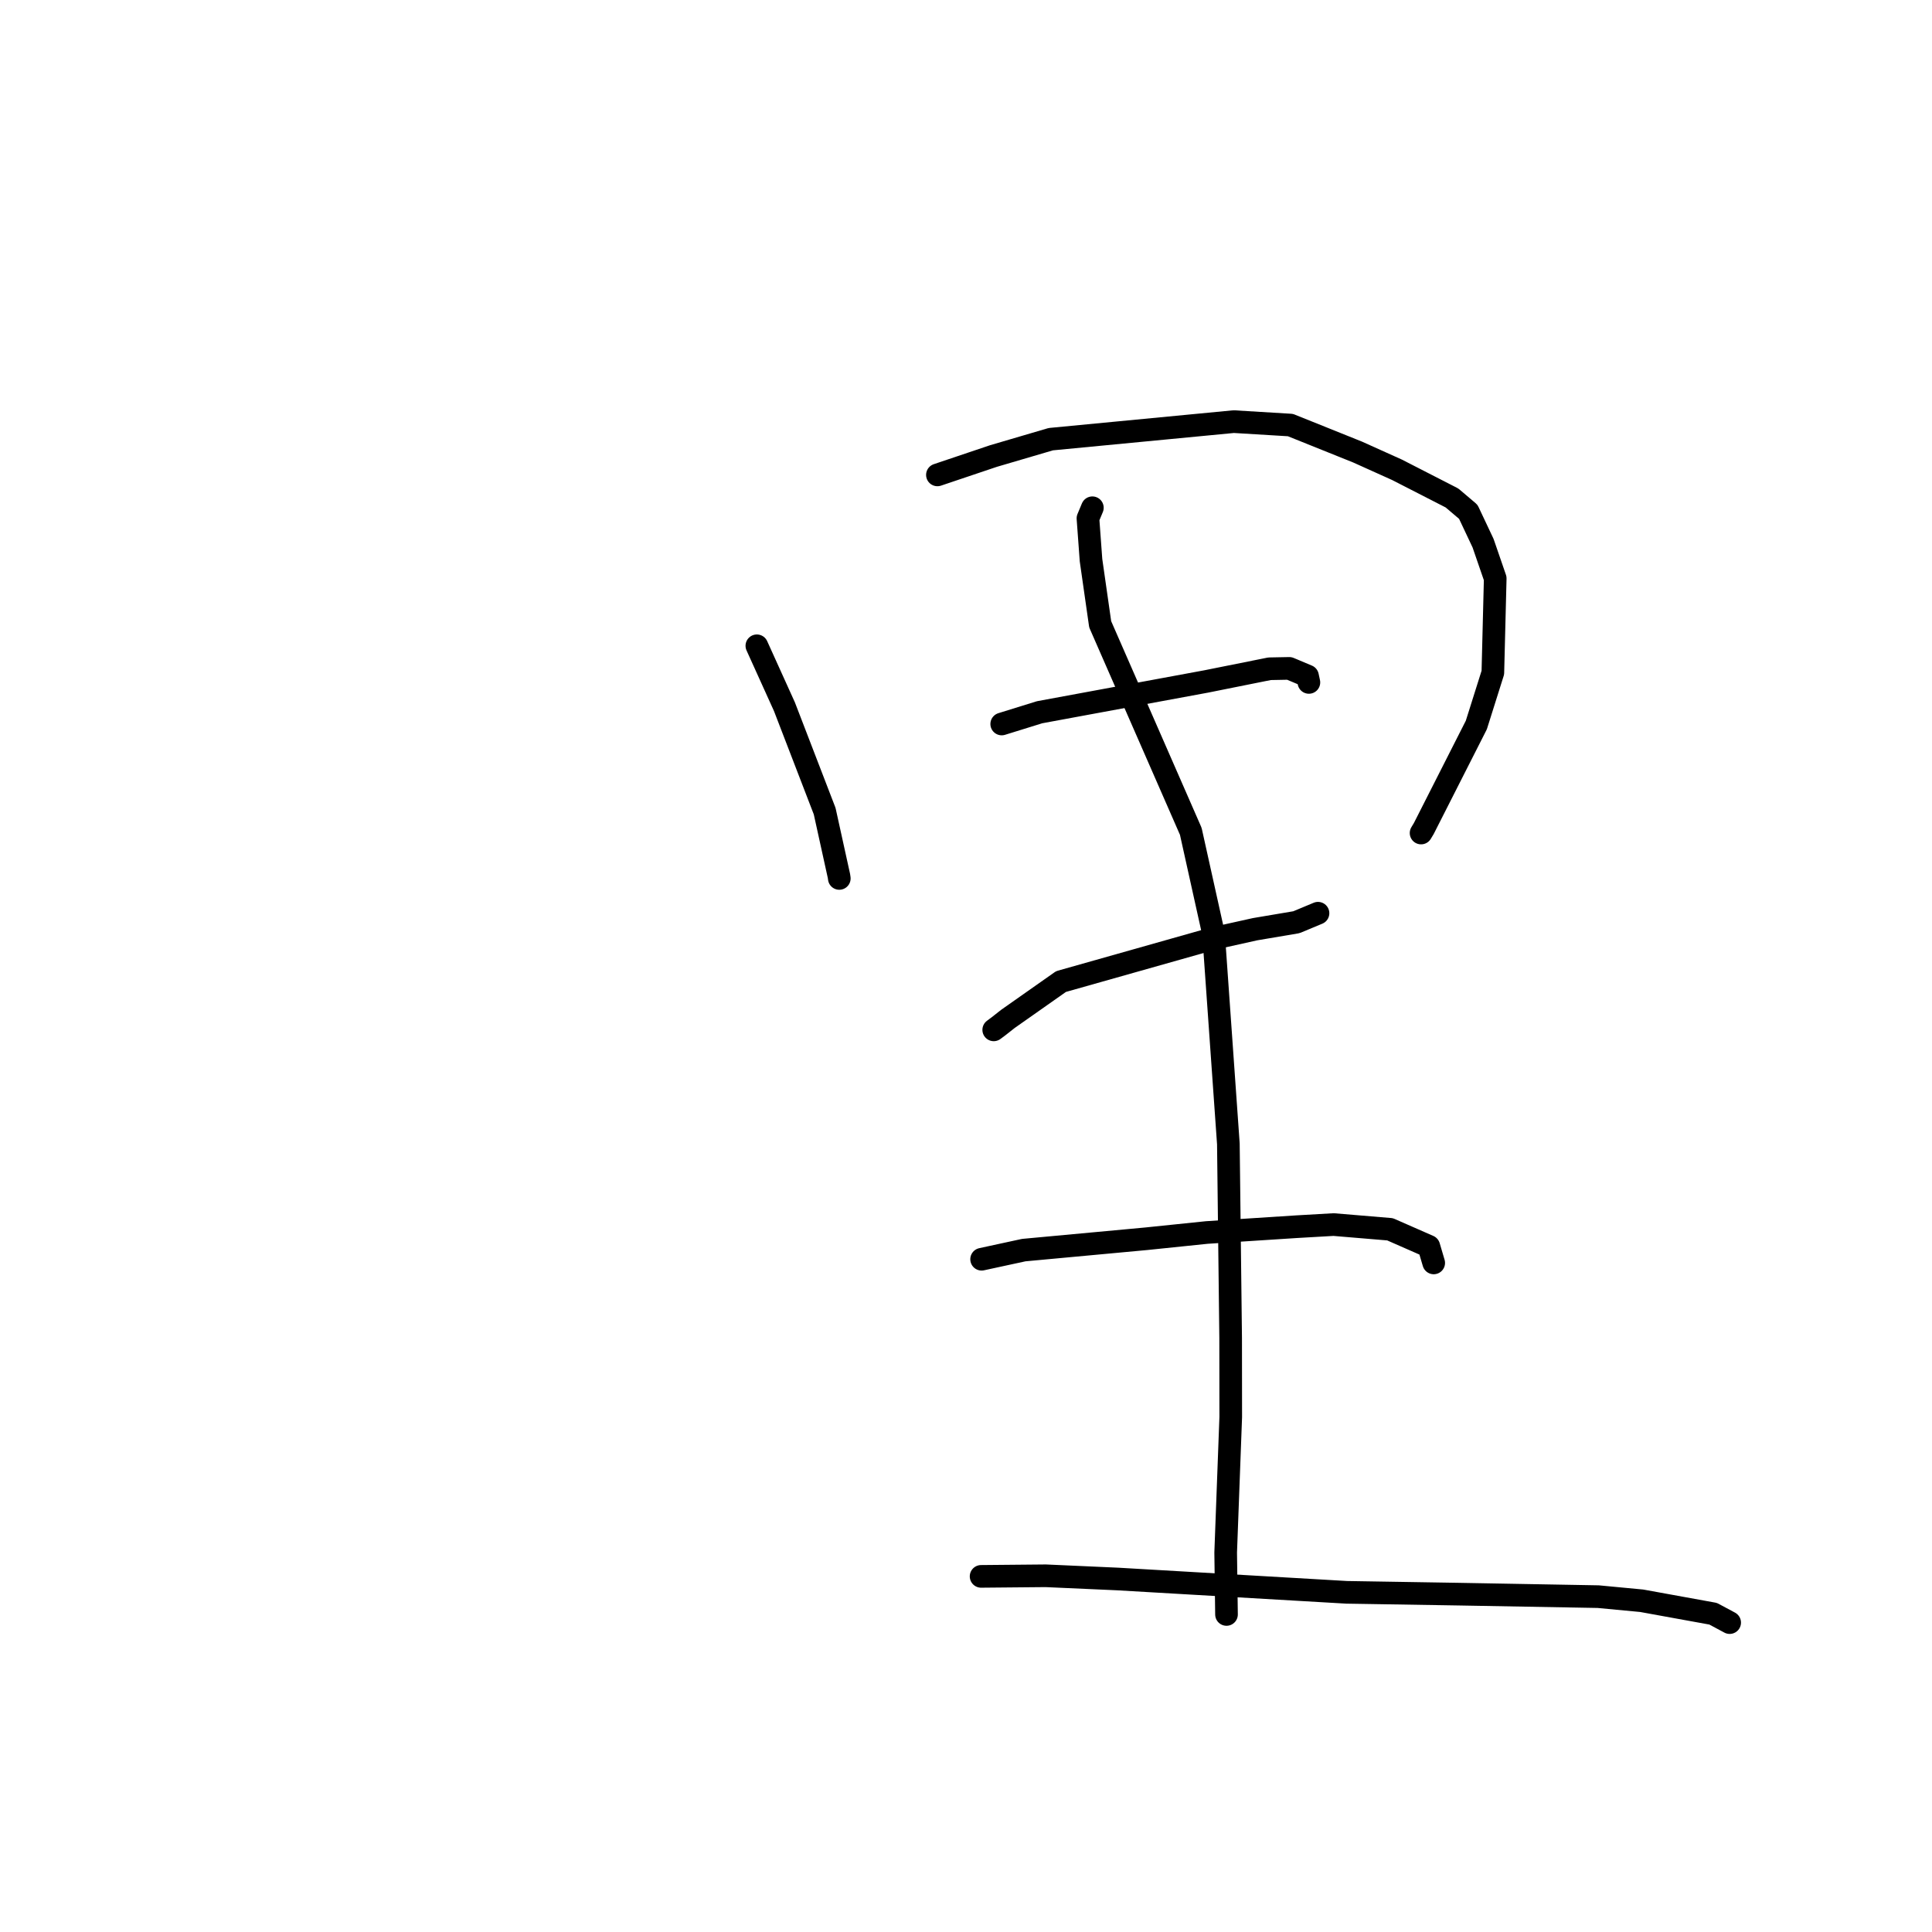 <?xml version="1.0" standalone="no"?>
    <svg width="256" height="256" xmlns="http://www.w3.org/2000/svg" version="1.1">
    <polyline stroke="black" stroke-width="3" stroke-linecap="round" fill="transparent" stroke-linejoin="round" points="100.287 85.57 103.941 93.64 109.272 107.479 111.164 116.071 111.211 116.398 " />
        <polyline stroke="black" stroke-width="3" stroke-linecap="round" fill="transparent" stroke-linejoin="round" points="124.212 62.927 131.64 60.426 139.24 58.193 163.475 55.868 170.985 56.322 179.893 59.901 185.117 62.254 192.395 65.984 194.555 67.818 196.514 71.971 198.125 76.647 197.811 89.122 195.621 96.068 188.657 109.79 188.3 110.381 " />
        <polyline stroke="black" stroke-width="3" stroke-linecap="round" fill="transparent" stroke-linejoin="round" points="132.733 95.933 137.747 94.377 159.843 90.294 168.222 88.614 170.837 88.564 173.254 89.579 173.406 90.288 173.435 90.425 " />
        <polyline stroke="black" stroke-width="3" stroke-linecap="round" fill="transparent" stroke-linejoin="round" points="131.674 136.462 132.313 135.986 133.551 135.012 140.591 130.061 160.811 124.344 166.302 123.125 171.781 122.199 174.401 121.107 174.642 121.006 " />
        <polyline stroke="black" stroke-width="3" stroke-linecap="round" fill="transparent" stroke-linejoin="round" points="144.745 67.28 144.159 68.685 144.565 74.225 145.781 82.722 157.786 110.157 160.801 123.743 162.765 151.572 163.067 177.315 163.079 187.767 162.409 205.716 162.508 213.177 162.518 213.924 " />
        <polyline stroke="black" stroke-width="3" stroke-linecap="round" fill="transparent" stroke-linejoin="round" points="130.068 166.856 135.655 165.646 151.877 164.142 159.908 163.313 171.835 162.542 176.709 162.262 184.186 162.887 189.324 165.143 189.93 167.196 189.974 167.343 " />
        <polyline stroke="black" stroke-width="3" stroke-linecap="round" fill="transparent" stroke-linejoin="round" points="130 208.878 138.559 208.799 148.102 209.226 178.448 210.992 193.256 211.233 211.776 211.564 217.541 212.11 226.997 213.828 228.977 214.889 229.174 214.995 229.19 215.004 " />
        </svg>